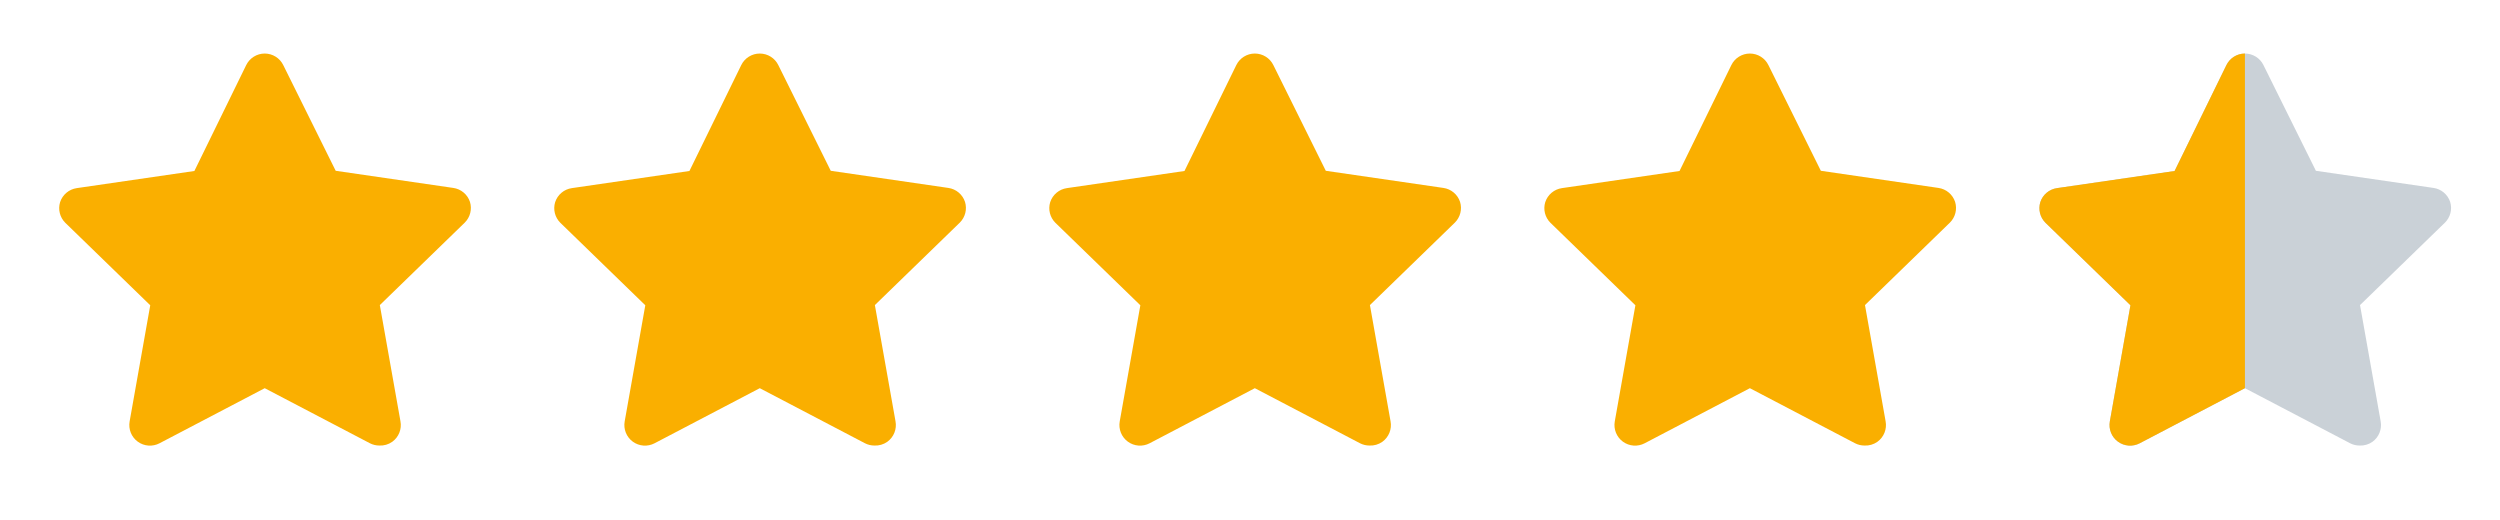 <svg width="101" height="21" viewBox="0 0 101 21" fill="none" xmlns="http://www.w3.org/2000/svg">
<path d="M15.328 18C15.195 18 15.064 17.969 14.945 17.908L10.695 15.683L6.445 17.908C6.163 18.056 5.822 18.031 5.565 17.843C5.309 17.656 5.181 17.338 5.237 17.025L6.07 12.333L2.637 9C2.418 8.782 2.338 8.462 2.428 8.167C2.527 7.864 2.789 7.645 3.103 7.6L7.853 6.908L9.945 2.633C10.084 2.346 10.376 2.163 10.695 2.163C11.014 2.163 11.306 2.346 11.445 2.633L13.562 6.9L18.312 7.592C18.626 7.636 18.888 7.856 18.987 8.158C19.077 8.453 18.997 8.774 18.778 8.992L15.345 12.325L16.178 17.017C16.239 17.336 16.109 17.661 15.845 17.85C15.694 17.956 15.512 18.009 15.328 18Z" fill="#FAAF00"/>
<path d="M35.328 18C35.195 18 35.064 17.969 34.945 17.908L30.695 15.683L26.445 17.908C26.163 18.056 25.822 18.031 25.565 17.843C25.309 17.656 25.181 17.338 25.237 17.025L26.07 12.333L22.637 9C22.418 8.782 22.338 8.462 22.428 8.167C22.527 7.864 22.789 7.645 23.103 7.6L27.853 6.908L29.945 2.633C30.084 2.346 30.376 2.163 30.695 2.163C31.014 2.163 31.306 2.346 31.445 2.633L33.562 6.9L38.312 7.592C38.626 7.636 38.888 7.856 38.987 8.158C39.077 8.453 38.997 8.774 38.778 8.992L35.345 12.325L36.178 17.017C36.239 17.336 36.109 17.661 35.845 17.85C35.694 17.956 35.512 18.009 35.328 18Z" fill="#FAAF00"/>
<path d="M55.328 18C55.195 18 55.064 17.969 54.945 17.908L50.695 15.683L46.445 17.908C46.163 18.056 45.822 18.031 45.565 17.843C45.309 17.656 45.181 17.338 45.237 17.025L46.07 12.333L42.637 9C42.418 8.782 42.338 8.462 42.428 8.167C42.527 7.864 42.789 7.645 43.103 7.6L47.853 6.908L49.945 2.633C50.084 2.346 50.376 2.163 50.695 2.163C51.014 2.163 51.306 2.346 51.445 2.633L53.562 6.9L58.312 7.592C58.626 7.636 58.888 7.856 58.987 8.158C59.077 8.453 58.997 8.774 58.778 8.992L55.345 12.325L56.178 17.017C56.239 17.336 56.109 17.661 55.845 17.85C55.694 17.956 55.512 18.009 55.328 18Z" fill="#FAAF00"/>
<path d="M75.328 18C75.195 18 75.064 17.969 74.945 17.908L70.695 15.683L66.445 17.908C66.163 18.056 65.822 18.031 65.565 17.843C65.309 17.656 65.181 17.338 65.237 17.025L66.07 12.333L62.637 9C62.418 8.782 62.338 8.462 62.428 8.167C62.527 7.864 62.789 7.645 63.103 7.6L67.853 6.908L69.945 2.633C70.084 2.346 70.376 2.163 70.695 2.163C71.014 2.163 71.306 2.346 71.445 2.633L73.562 6.9L78.312 7.592C78.626 7.636 78.888 7.856 78.987 8.158C79.077 8.453 78.997 8.774 78.778 8.992L75.345 12.325L76.178 17.017C76.239 17.336 76.109 17.661 75.845 17.85C75.694 17.956 75.512 18.009 75.328 18Z" fill="#FAAF00"/>
<path d="M95.328 18C95.195 18 95.064 17.969 94.945 17.908L90.695 15.683L86.445 17.908C86.163 18.056 85.822 18.031 85.565 17.843C85.309 17.656 85.181 17.338 85.237 17.025L86.07 12.333L82.637 9C82.418 8.782 82.338 8.462 82.428 8.167C82.527 7.864 82.789 7.645 83.103 7.6L87.853 6.908L89.945 2.633C90.084 2.346 90.376 2.163 90.695 2.163C91.014 2.163 91.306 2.346 91.445 2.633L93.562 6.9L98.312 7.592C98.626 7.636 98.888 7.856 98.987 8.158C99.077 8.453 98.997 8.774 98.778 8.992L95.345 12.325L96.178 17.017C96.239 17.336 96.109 17.661 95.845 17.85C95.694 17.956 95.512 18.009 95.328 18Z" fill="#919EAB" fill-opacity="0.48"/>
<g clip-path="url(#clip0_419_940)">
<path d="M95.328 18C95.195 18 95.064 17.969 94.945 17.908L90.695 15.683L86.445 17.908C86.163 18.056 85.822 18.031 85.565 17.843C85.309 17.656 85.181 17.338 85.237 17.025L86.07 12.333L82.637 9C82.418 8.782 82.338 8.462 82.428 8.167C82.527 7.864 82.789 7.645 83.103 7.6L87.853 6.908L89.945 2.633C90.084 2.346 90.376 2.163 90.695 2.163C91.014 2.163 91.306 2.346 91.445 2.633L93.562 6.9L98.312 7.592C98.626 7.636 98.888 7.856 98.987 8.158C99.077 8.453 98.997 8.774 98.778 8.992L95.345 12.325L96.178 17.017C96.239 17.336 96.109 17.661 95.845 17.85C95.694 17.956 95.512 18.009 95.328 18Z" fill="#FAAF00"/>
</g>
<defs>
<clipPath id="clip0_419_940">
<rect width="10" height="20" fill="white" transform="translate(80.695 0.5)"/>
</clipPath>
</defs>
</svg>
